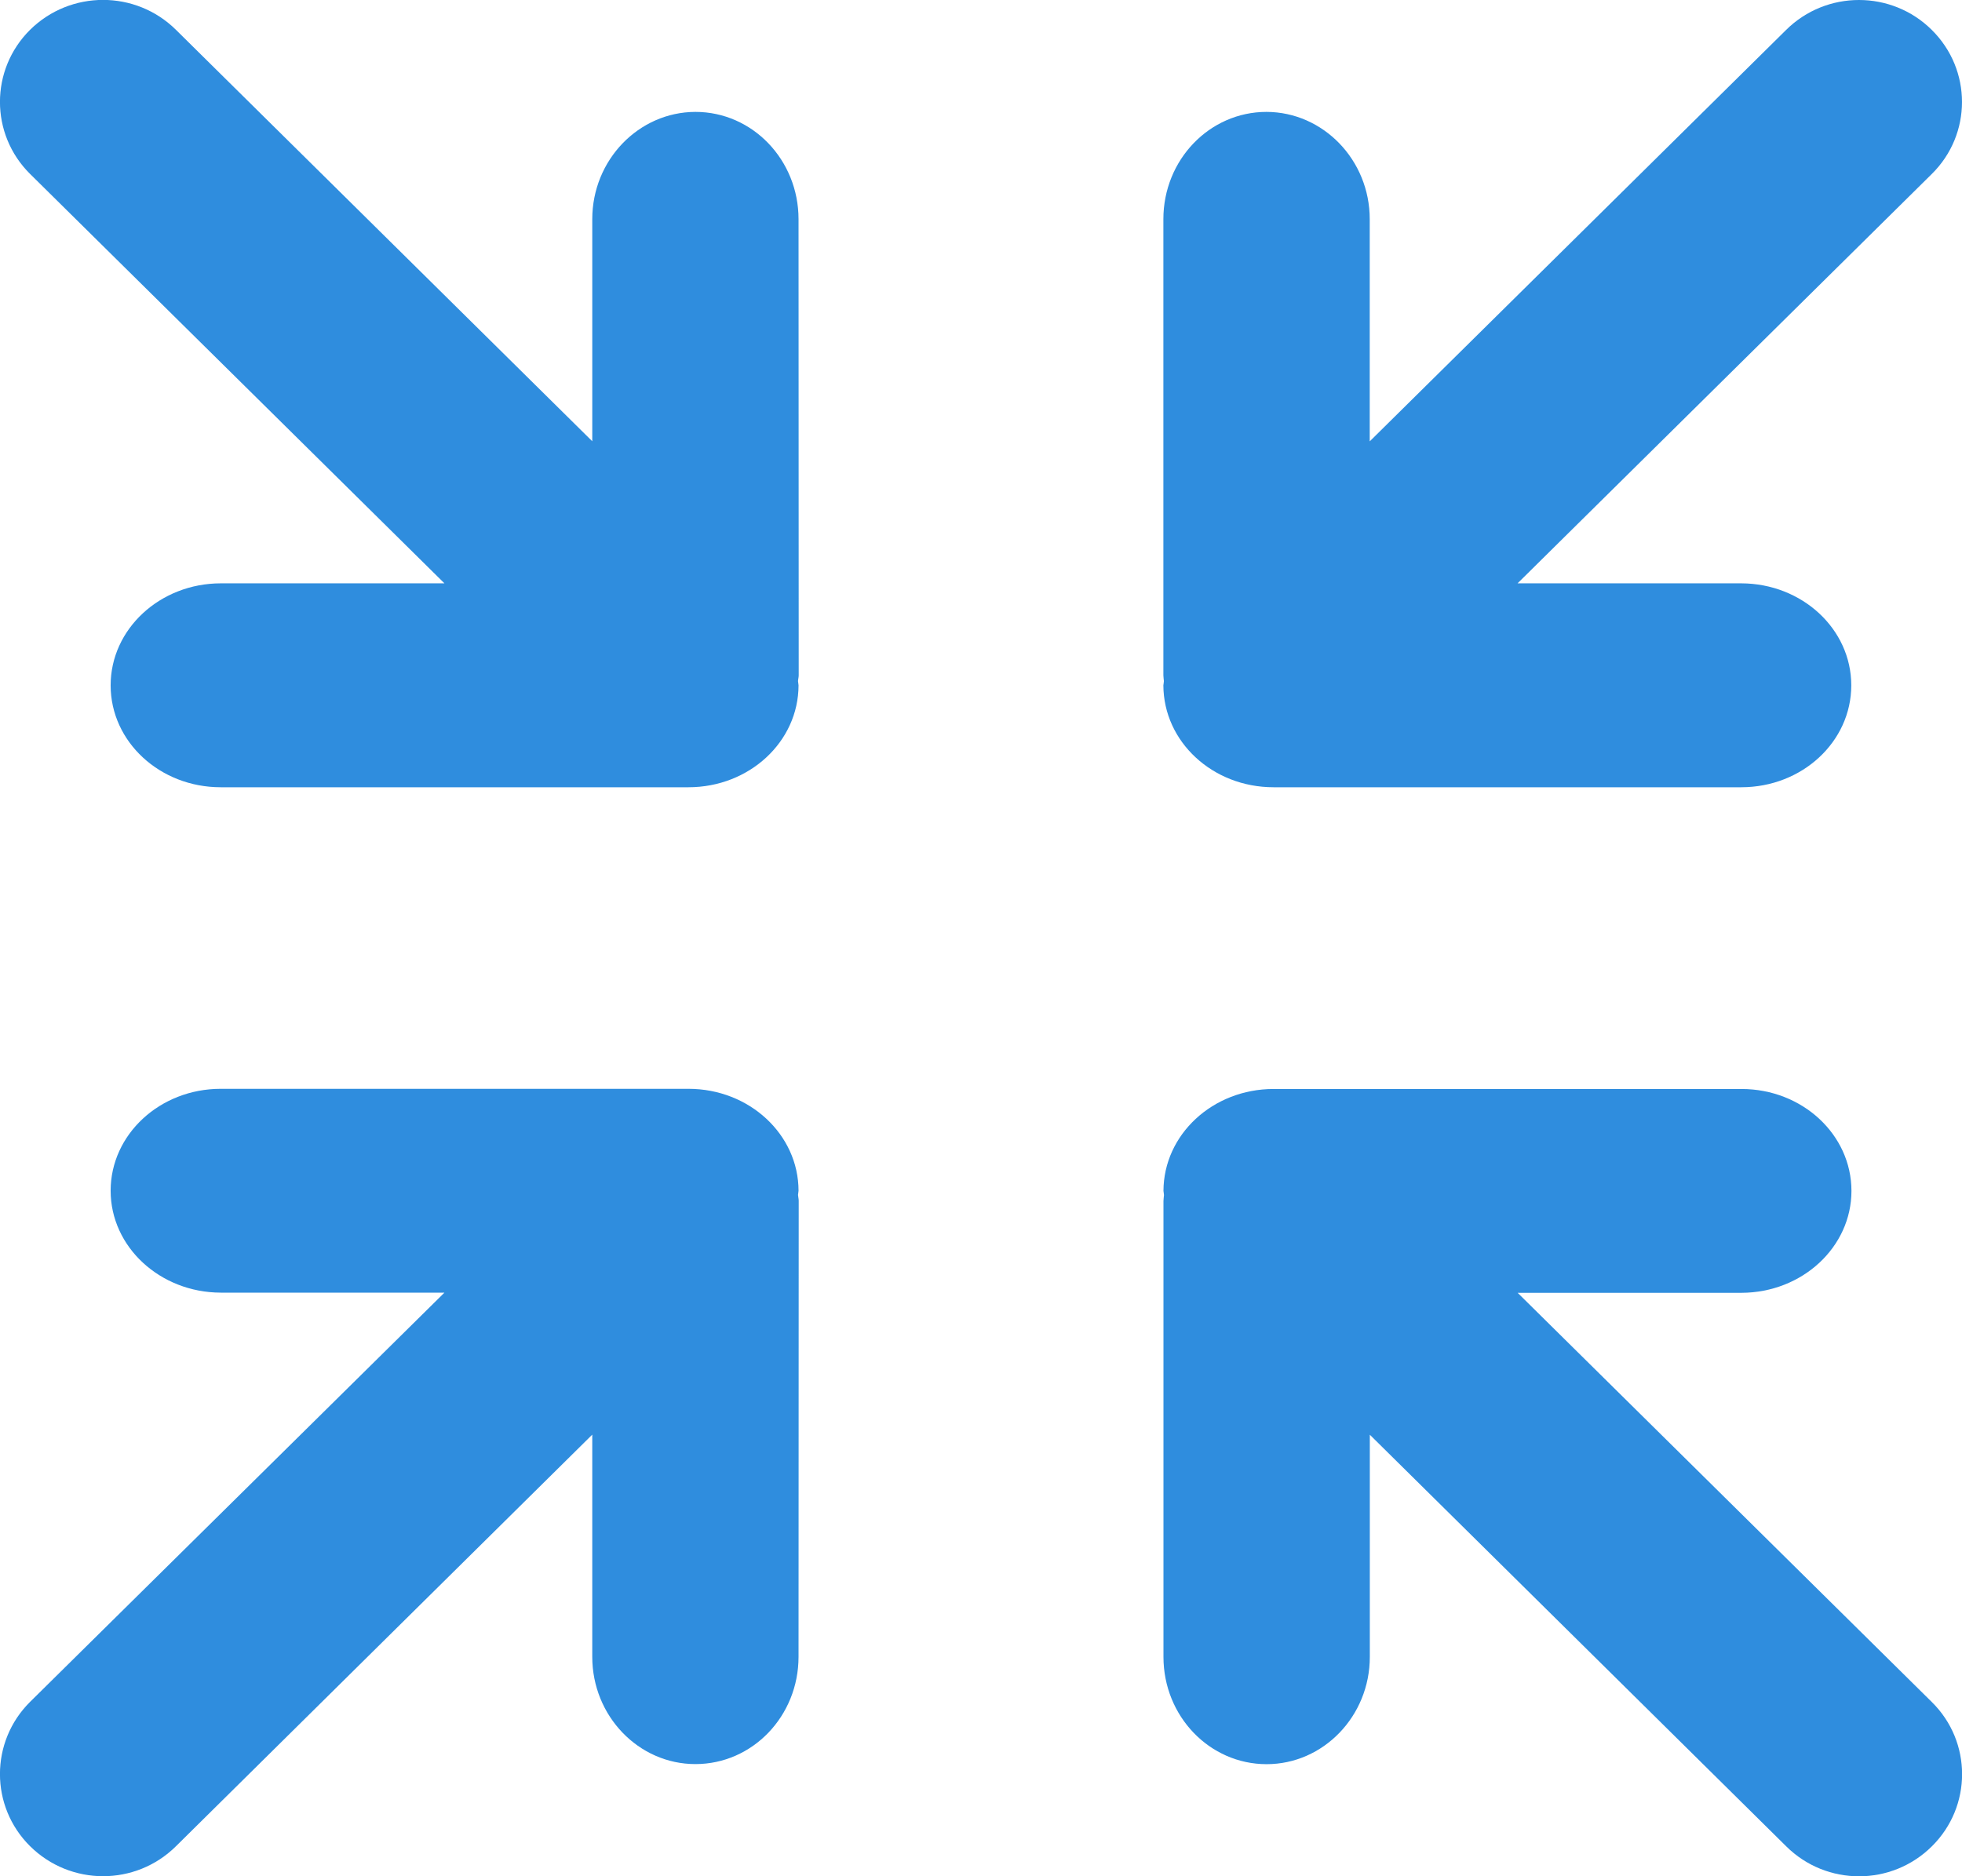 <?xml version="1.0" encoding="utf-8"?>
<!-- Generator: Adobe Illustrator 16.0.0, SVG Export Plug-In . SVG Version: 6.00 Build 0)  -->
<!DOCTYPE svg PUBLIC "-//W3C//DTD SVG 1.1//EN" "http://www.w3.org/Graphics/SVG/1.1/DTD/svg11.dtd">
<svg version="1.1" id="Max" xmlns="http://www.w3.org/2000/svg" xmlns:xlink="http://www.w3.org/1999/xlink" x="0px" y="0px"
	 width="23px" height="22px" viewBox="0 0 23 22" enable-background="new 0 0 23 22" xml:space="preserve">
<g>
	<path fill="#2f8dde" d="M13.639,19.428c0,0.695,0.54,1.258,1.209,1.258c0.665,0,1.21-0.563,1.21-1.258v-2.605l4.881,4.826
		c0.472,0.469,1.236,0.469,1.708,0c0.472-0.467,0.472-1.225,0-1.691l-4.856-4.799h2.624c0.713-0.002,1.289-0.537,1.289-1.195
		c0-0.66-0.576-1.195-1.289-1.195H14.93c-0.714,0-1.289,0.535-1.291,1.195c0.002,0.018,0.005,0.031,0.006,0.049
		c-0.001,0.021-0.006,0.045-0.006,0.07V19.428z"/>
	<path fill="#2f8dde" d="M2.063,21.648l4.88-4.826l0,2.605c0,0.695,0.544,1.258,1.209,1.258c0.67,0,1.209-0.563,1.209-1.258
		l0.002-5.346c0-0.025-0.007-0.049-0.008-0.07c0.001-0.018,0.005-0.031,0.006-0.049c-0.001-0.66-0.577-1.195-1.29-1.195H2.587
		c-0.712,0-1.29,0.535-1.29,1.195c0,0.658,0.578,1.193,1.29,1.195H5.21l-4.858,4.799c-0.47,0.467-0.47,1.225,0,1.691
		C0.826,22.117,1.59,22.117,2.063,21.648z"/>
	<path fill="#2f8dde" d="M20.938,0.351l-4.881,4.824V2.57c0-0.694-0.545-1.256-1.21-1.258c-0.669,0-1.209,0.563-1.209,1.258v5.348
		c0,0.023,0.005,0.046,0.006,0.069c-0.001,0.016-0.004,0.031-0.006,0.049c0.002,0.661,0.577,1.195,1.291,1.195l5.484,0
		c0.713,0,1.289-0.534,1.289-1.195c0-0.66-0.576-1.194-1.289-1.196H17.79l4.856-4.8c0.472-0.466,0.472-1.222,0-1.689
		C22.175-0.117,21.41-0.117,20.938,0.351z"/>
	<path fill="#2f8dde" d="M5.21,6.84H2.587c-0.712,0.001-1.29,0.536-1.29,1.196c0,0.662,0.578,1.195,1.29,1.195l5.484,0
		c0.713,0,1.289-0.534,1.29-1.195C9.36,8.019,9.356,8.003,9.355,7.987c0.001-0.023,0.008-0.046,0.008-0.069L9.361,2.57
		c0-0.694-0.539-1.258-1.209-1.258C7.487,1.314,6.943,1.876,6.943,2.57v2.604l-4.88-4.824c-0.473-0.468-1.237-0.468-1.711,0
		c-0.47,0.467-0.47,1.223,0,1.689L5.21,6.84z"/>
</g>
</svg>
